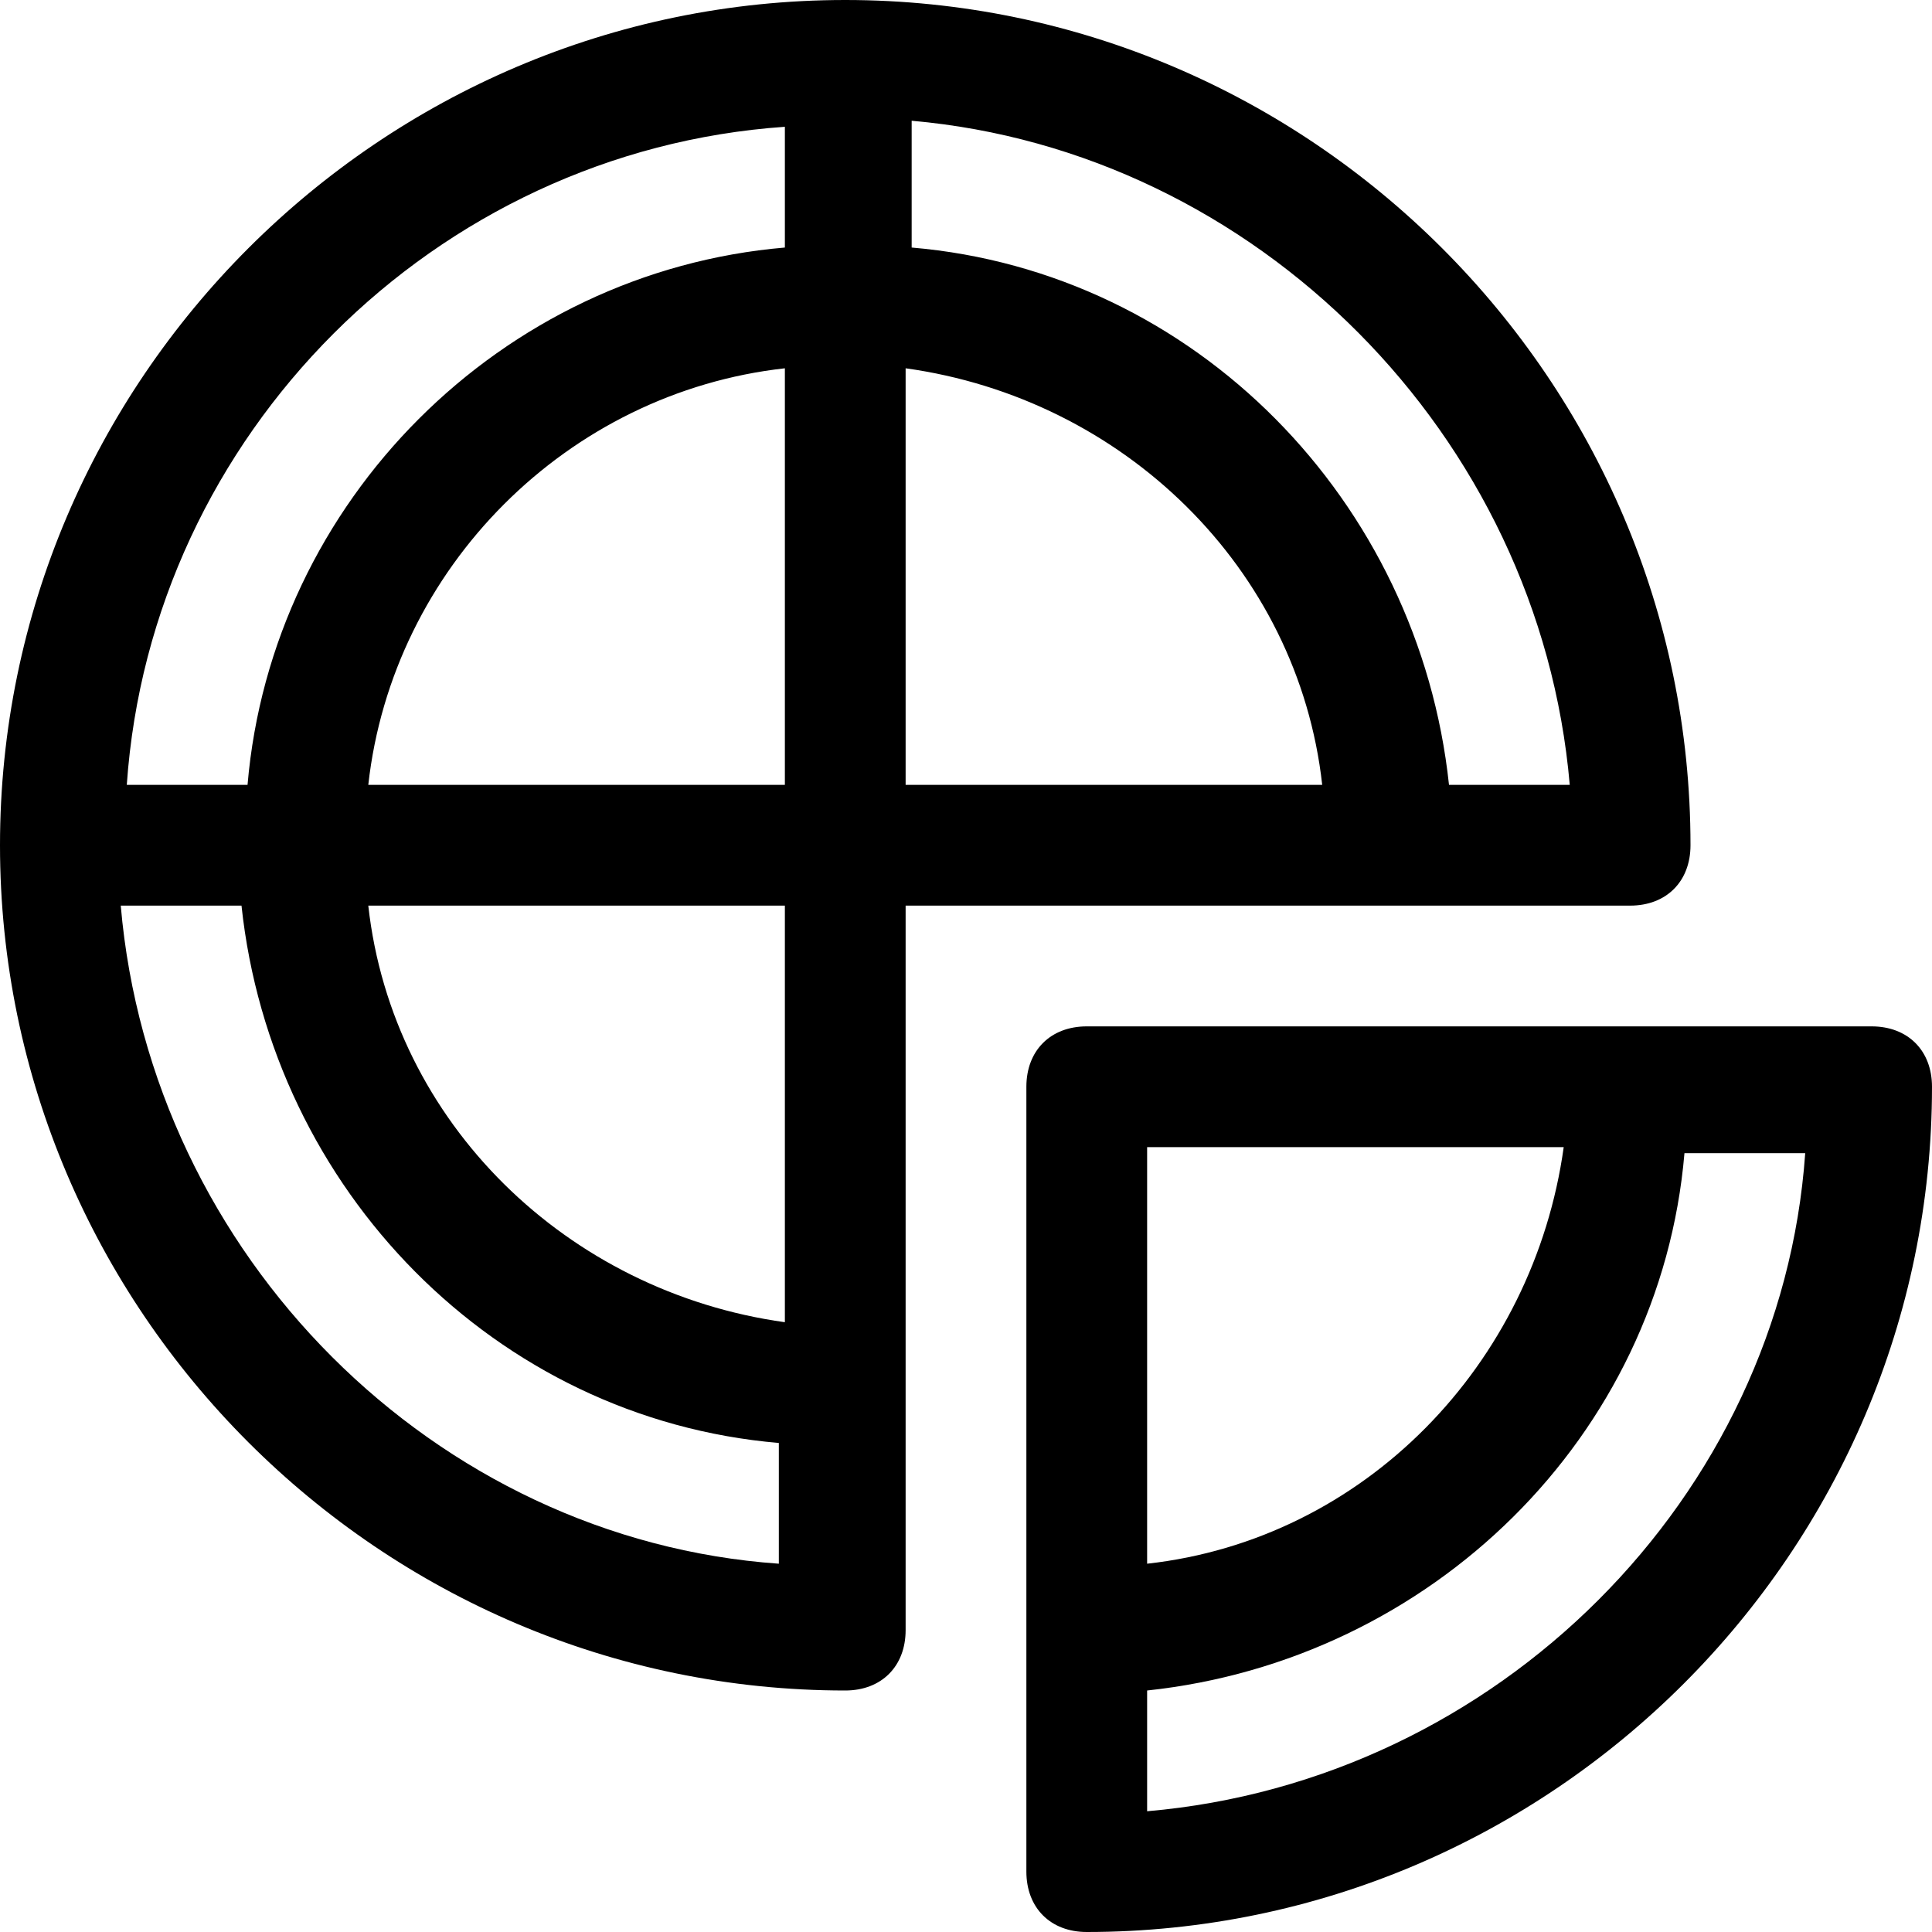 <?xml version="1.0" encoding="utf-8"?>
<!-- Generator: Adobe Illustrator 19.0.1, SVG Export Plug-In . SVG Version: 6.00 Build 0)  -->
<!DOCTYPE svg PUBLIC "-//W3C//DTD SVG 1.1//EN" "http://www.w3.org/Graphics/SVG/1.1/DTD/svg11.dtd">
<svg version="1.1" id="Layer_1" xmlns="http://www.w3.org/2000/svg" xmlns:xlink="http://www.w3.org/1999/xlink" x="0px" y="0px"
	 width="32px" height="32px" viewBox="0 0 32 32" enable-background="new 0 0 32 32" xml:space="preserve">
<path d="M31,17H18c-0.6,0-1,0.4-1,1v13c0,0.6,0.4,1,1,1c7.7,0,14-6.3,14-14C32,17.4,31.6,17,31,17z M25.9,19
	c-0.5,3.6-3.3,6.5-6.9,6.9V19H25.9z M19,30v-2c4.7-0.5,8.5-4.2,8.9-8.9h2C29.5,24.8,24.8,29.5,19,30z"/>
<path d="M14,28c0.6,0,1-0.4,1-1V15h12c0.6,0,1-0.4,1-1c0-7.7-6.3-14-14-14S0,6.3,0,14S6.3,28,14,28z M2,15h2
	c0.5,4.7,4.2,8.5,8.9,8.9v2C7.2,25.5,2.5,20.8,2,15z M15,6.1c3.6,0.5,6.5,3.3,6.9,6.9H15V6.1z M13,13H6.1C6.5,9.4,9.4,6.5,13,6.1V13
	z M13,15v6.9c-3.6-0.5-6.5-3.3-6.9-6.9H13z M26,13h-2c-0.5-4.7-4.2-8.5-8.9-8.9V2C20.8,2.5,25.5,7.2,26,13z M13,2.1v2
	C8.3,4.5,4.5,8.3,4.1,13h-2C2.5,7.2,7.2,2.5,13,2.1z"/>
</svg>
